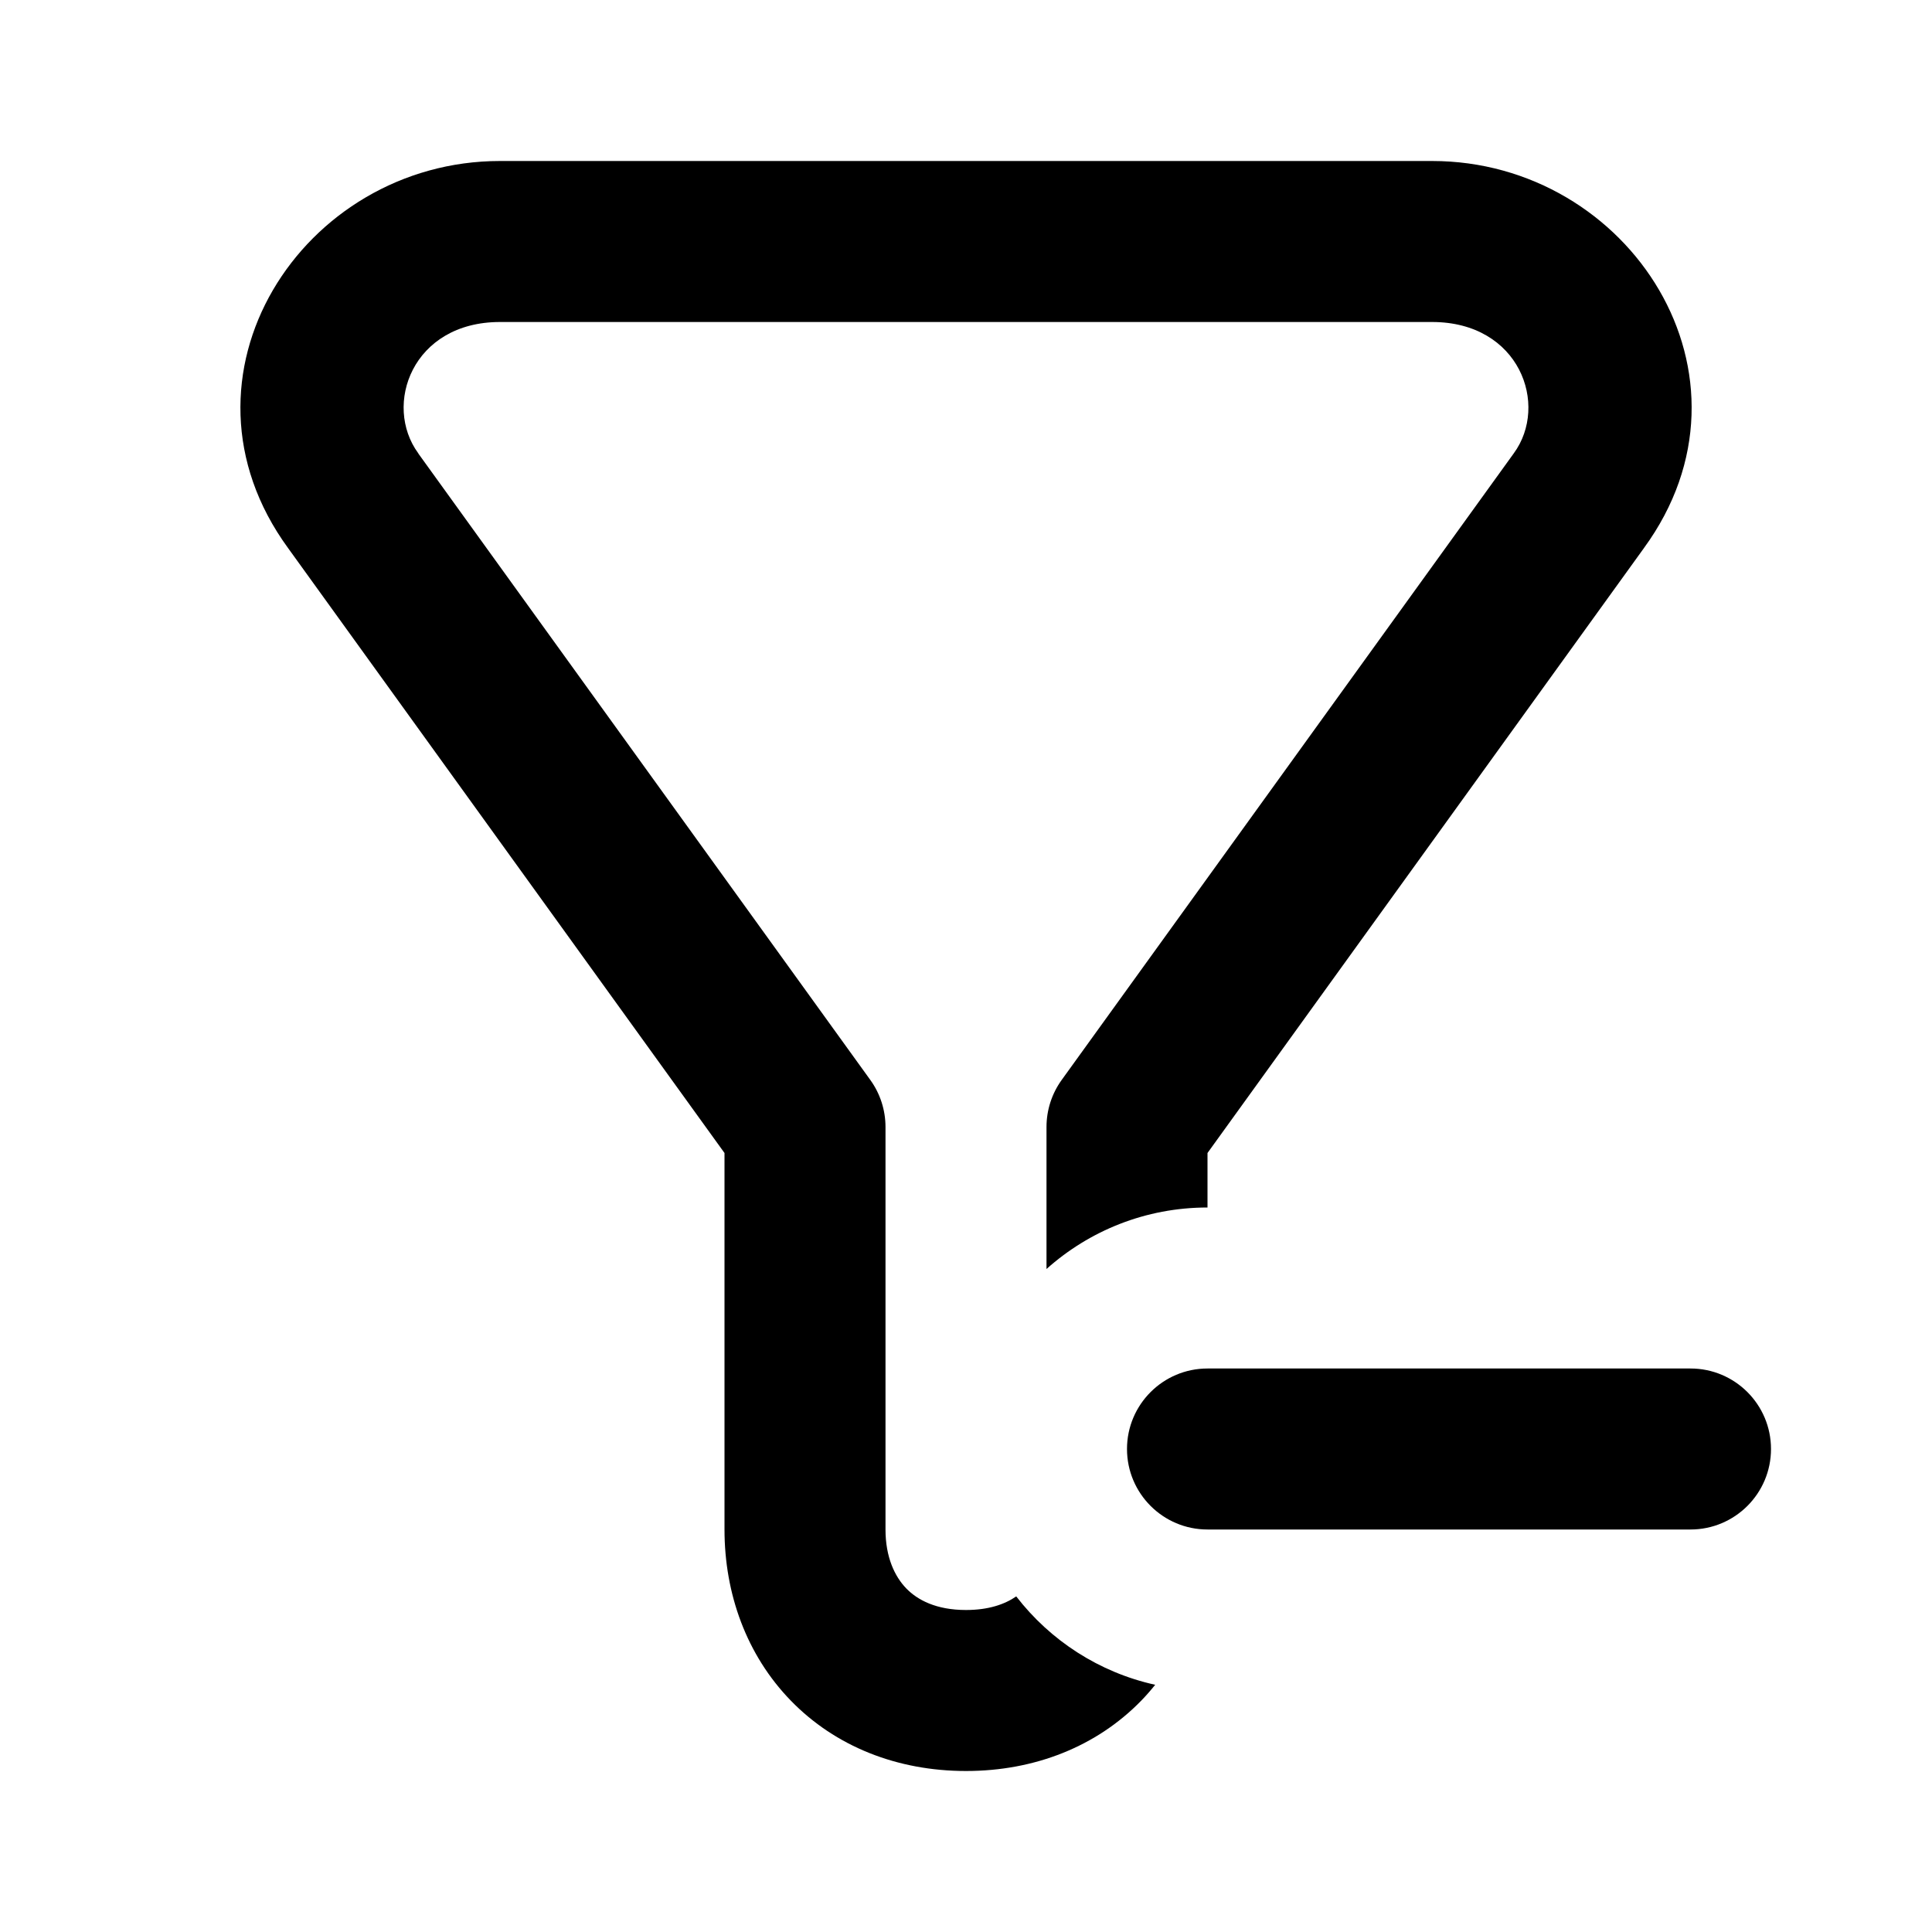 <svg width="24" height="24" viewBox="0 0 24 24" fill="none" xmlns="http://www.w3.org/2000/svg">
<path d="M3.579 6.809C2.022 4.676 3.754 2 6.211 2H17.79C20.247 2 21.979 4.676 20.421 6.809L20.419 6.812L15 14.323L15 15C14.232 15 13.531 15.289 13 15.764V14C13 13.79 13.066 13.585 13.189 13.415L18.805 5.631C19.244 5.031 18.879 4 17.79 4H6.211C5.121 4 4.756 5.031 5.196 5.631L5.199 5.637L10.811 13.415C10.934 13.585 11 13.79 11 14V19C11 19.343 11.114 19.583 11.258 19.732C11.398 19.876 11.63 20 12 20C12.281 20 12.482 19.929 12.624 19.831C13.046 20.378 13.653 20.775 14.35 20.929C14.296 20.997 14.238 21.063 14.177 21.126C13.623 21.695 12.855 22 12 22C11.145 22 10.377 21.695 9.824 21.126C9.274 20.56 9 19.8 9 19V14.323L3.579 6.809Z" fill="black"/>
<path d="M14 18C14 17.448 14.448 17 15 17L21 17C21.552 17 22 17.448 22 18C22 18.552 21.552 19 21 19H15C14.448 19 14 18.552 14 18Z" fill="black"/>
</svg>
